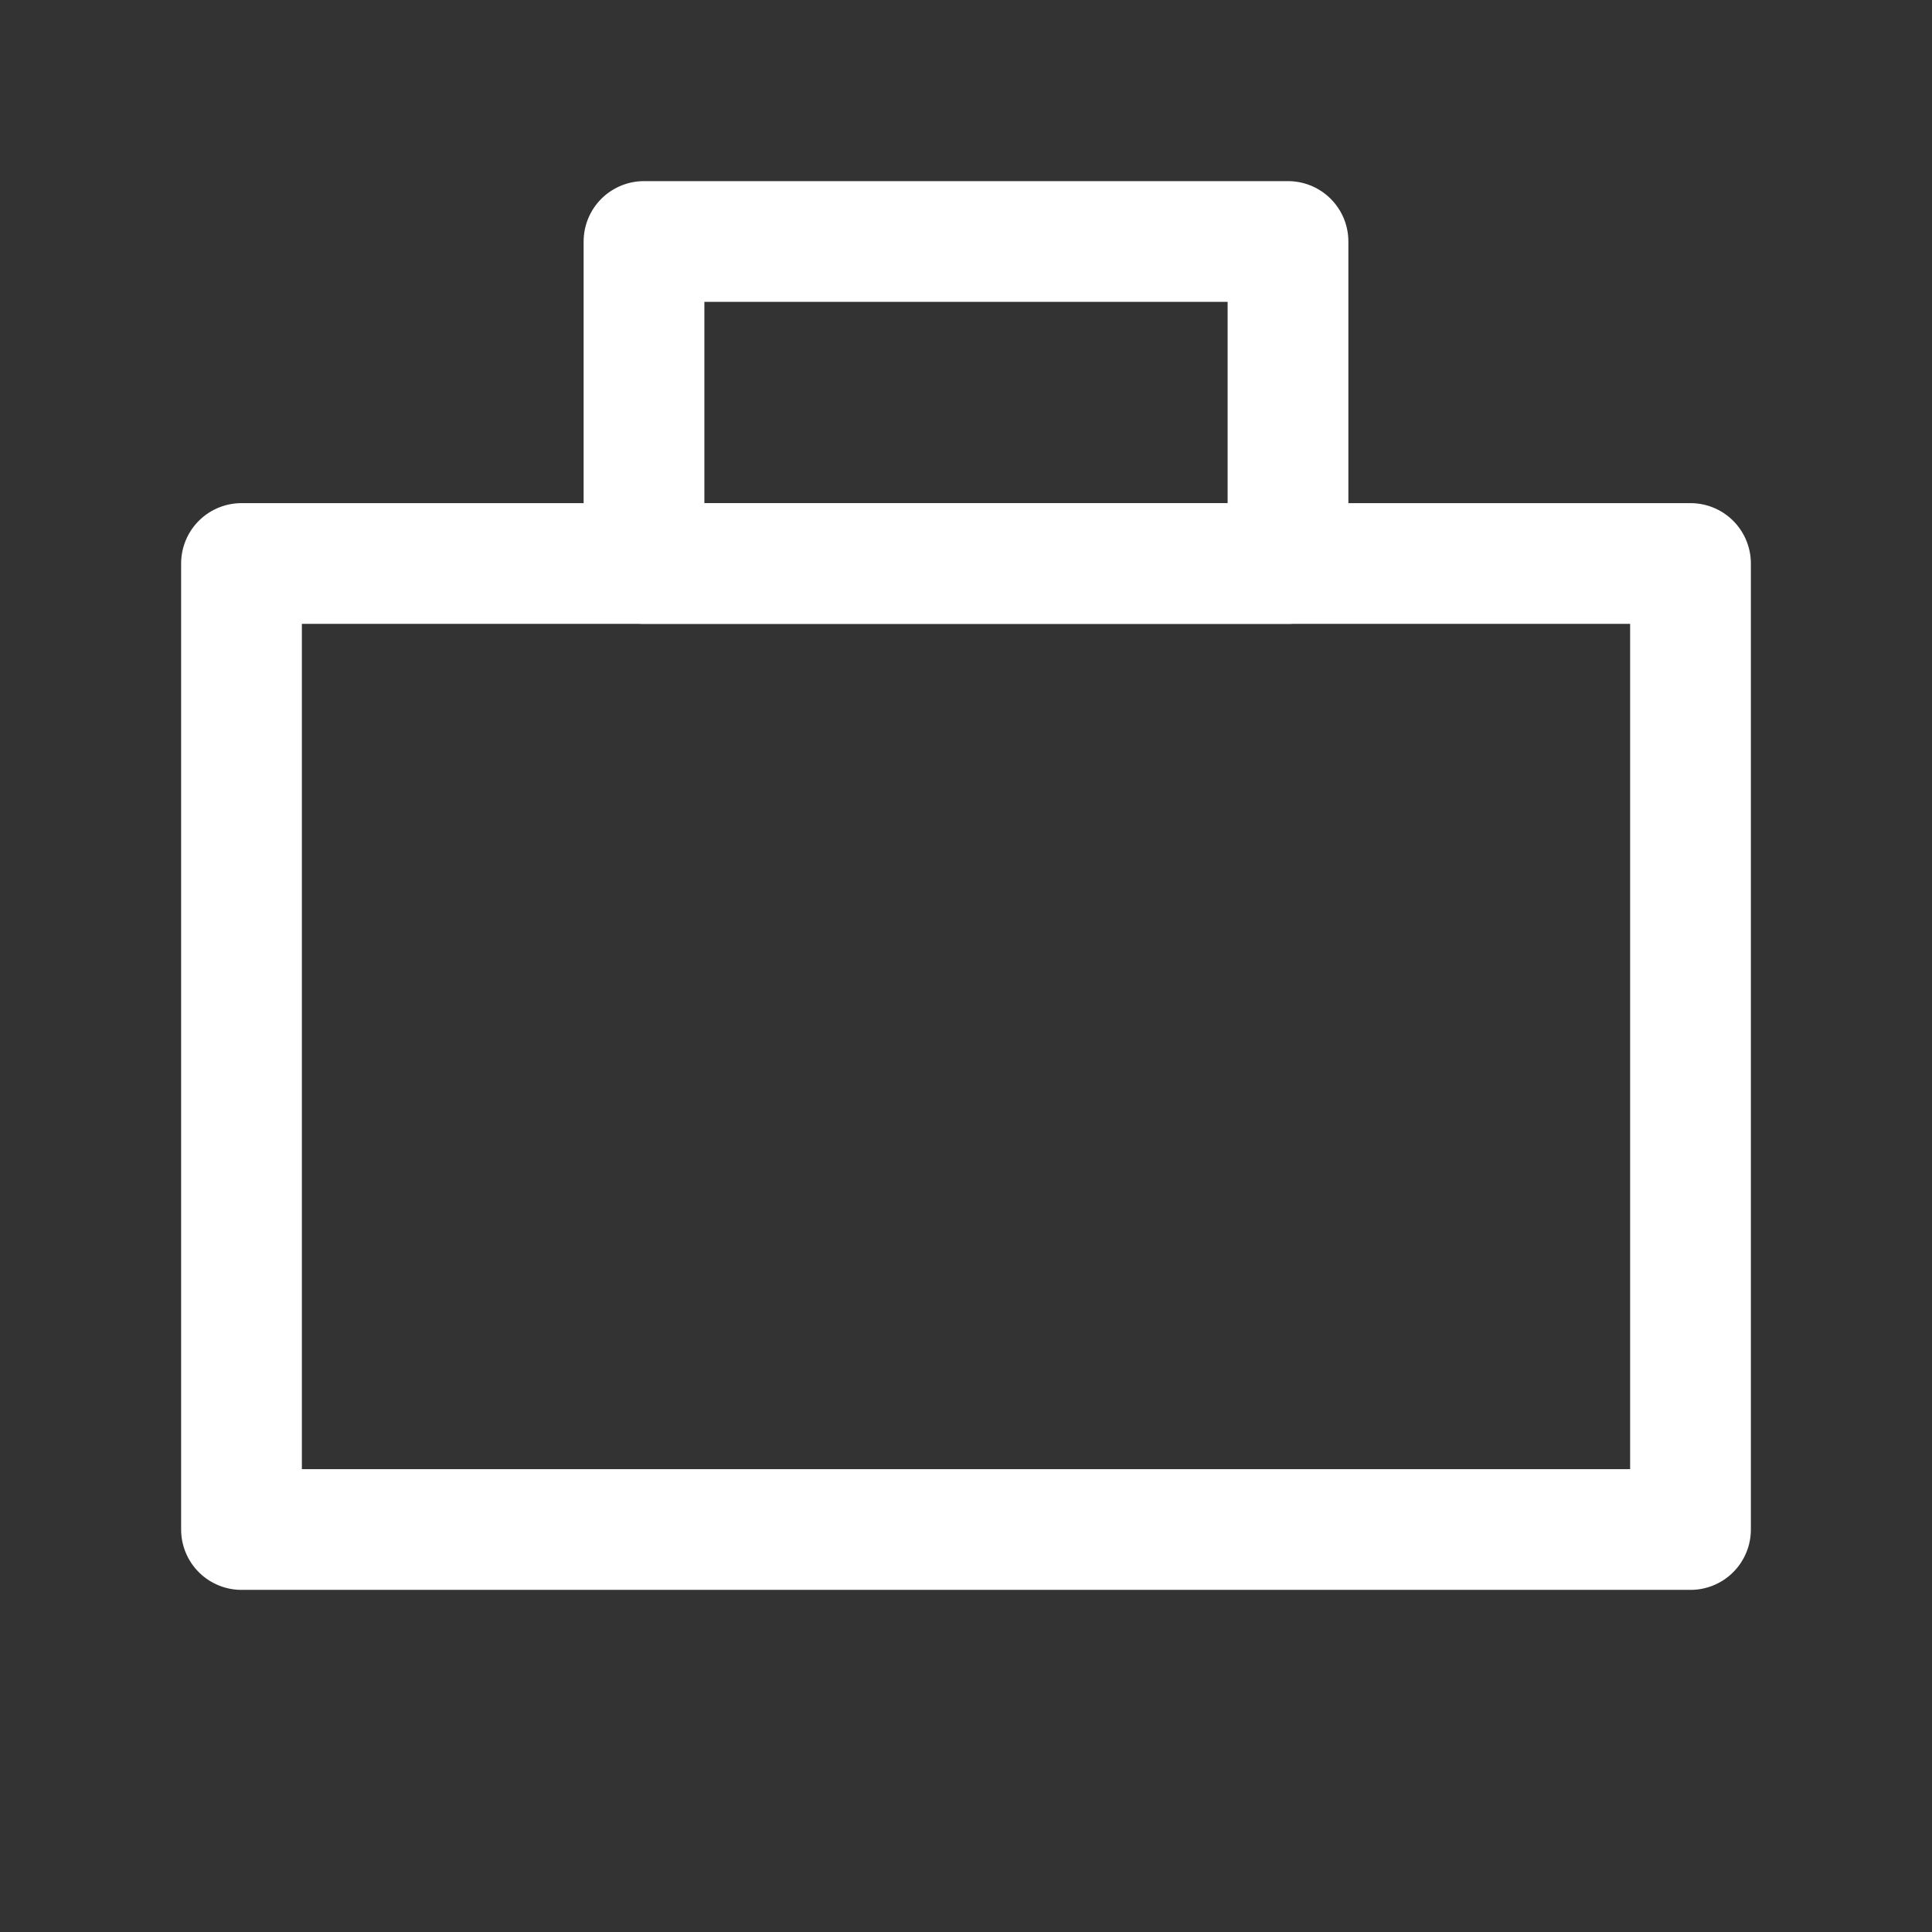 <svg role="img" xmlns="http://www.w3.org/2000/svg" width="32px" height="32px" viewBox="0 0 24 24" aria-labelledby="suitcaseIconTitle" stroke="#ffffff" stroke-width="1.5" stroke-linecap="round" stroke-linejoin="round" fill="none" color="#ffffff"><rect x="0" y="0" width="24" height="24" fill="#333333" stroke="none"/> <title id="suitcaseIconTitle">Suitcase</title> <rect width="18" height="12" x="3" y="7"/> <rect width="8" height="4" x="8" y="3"/> </svg>